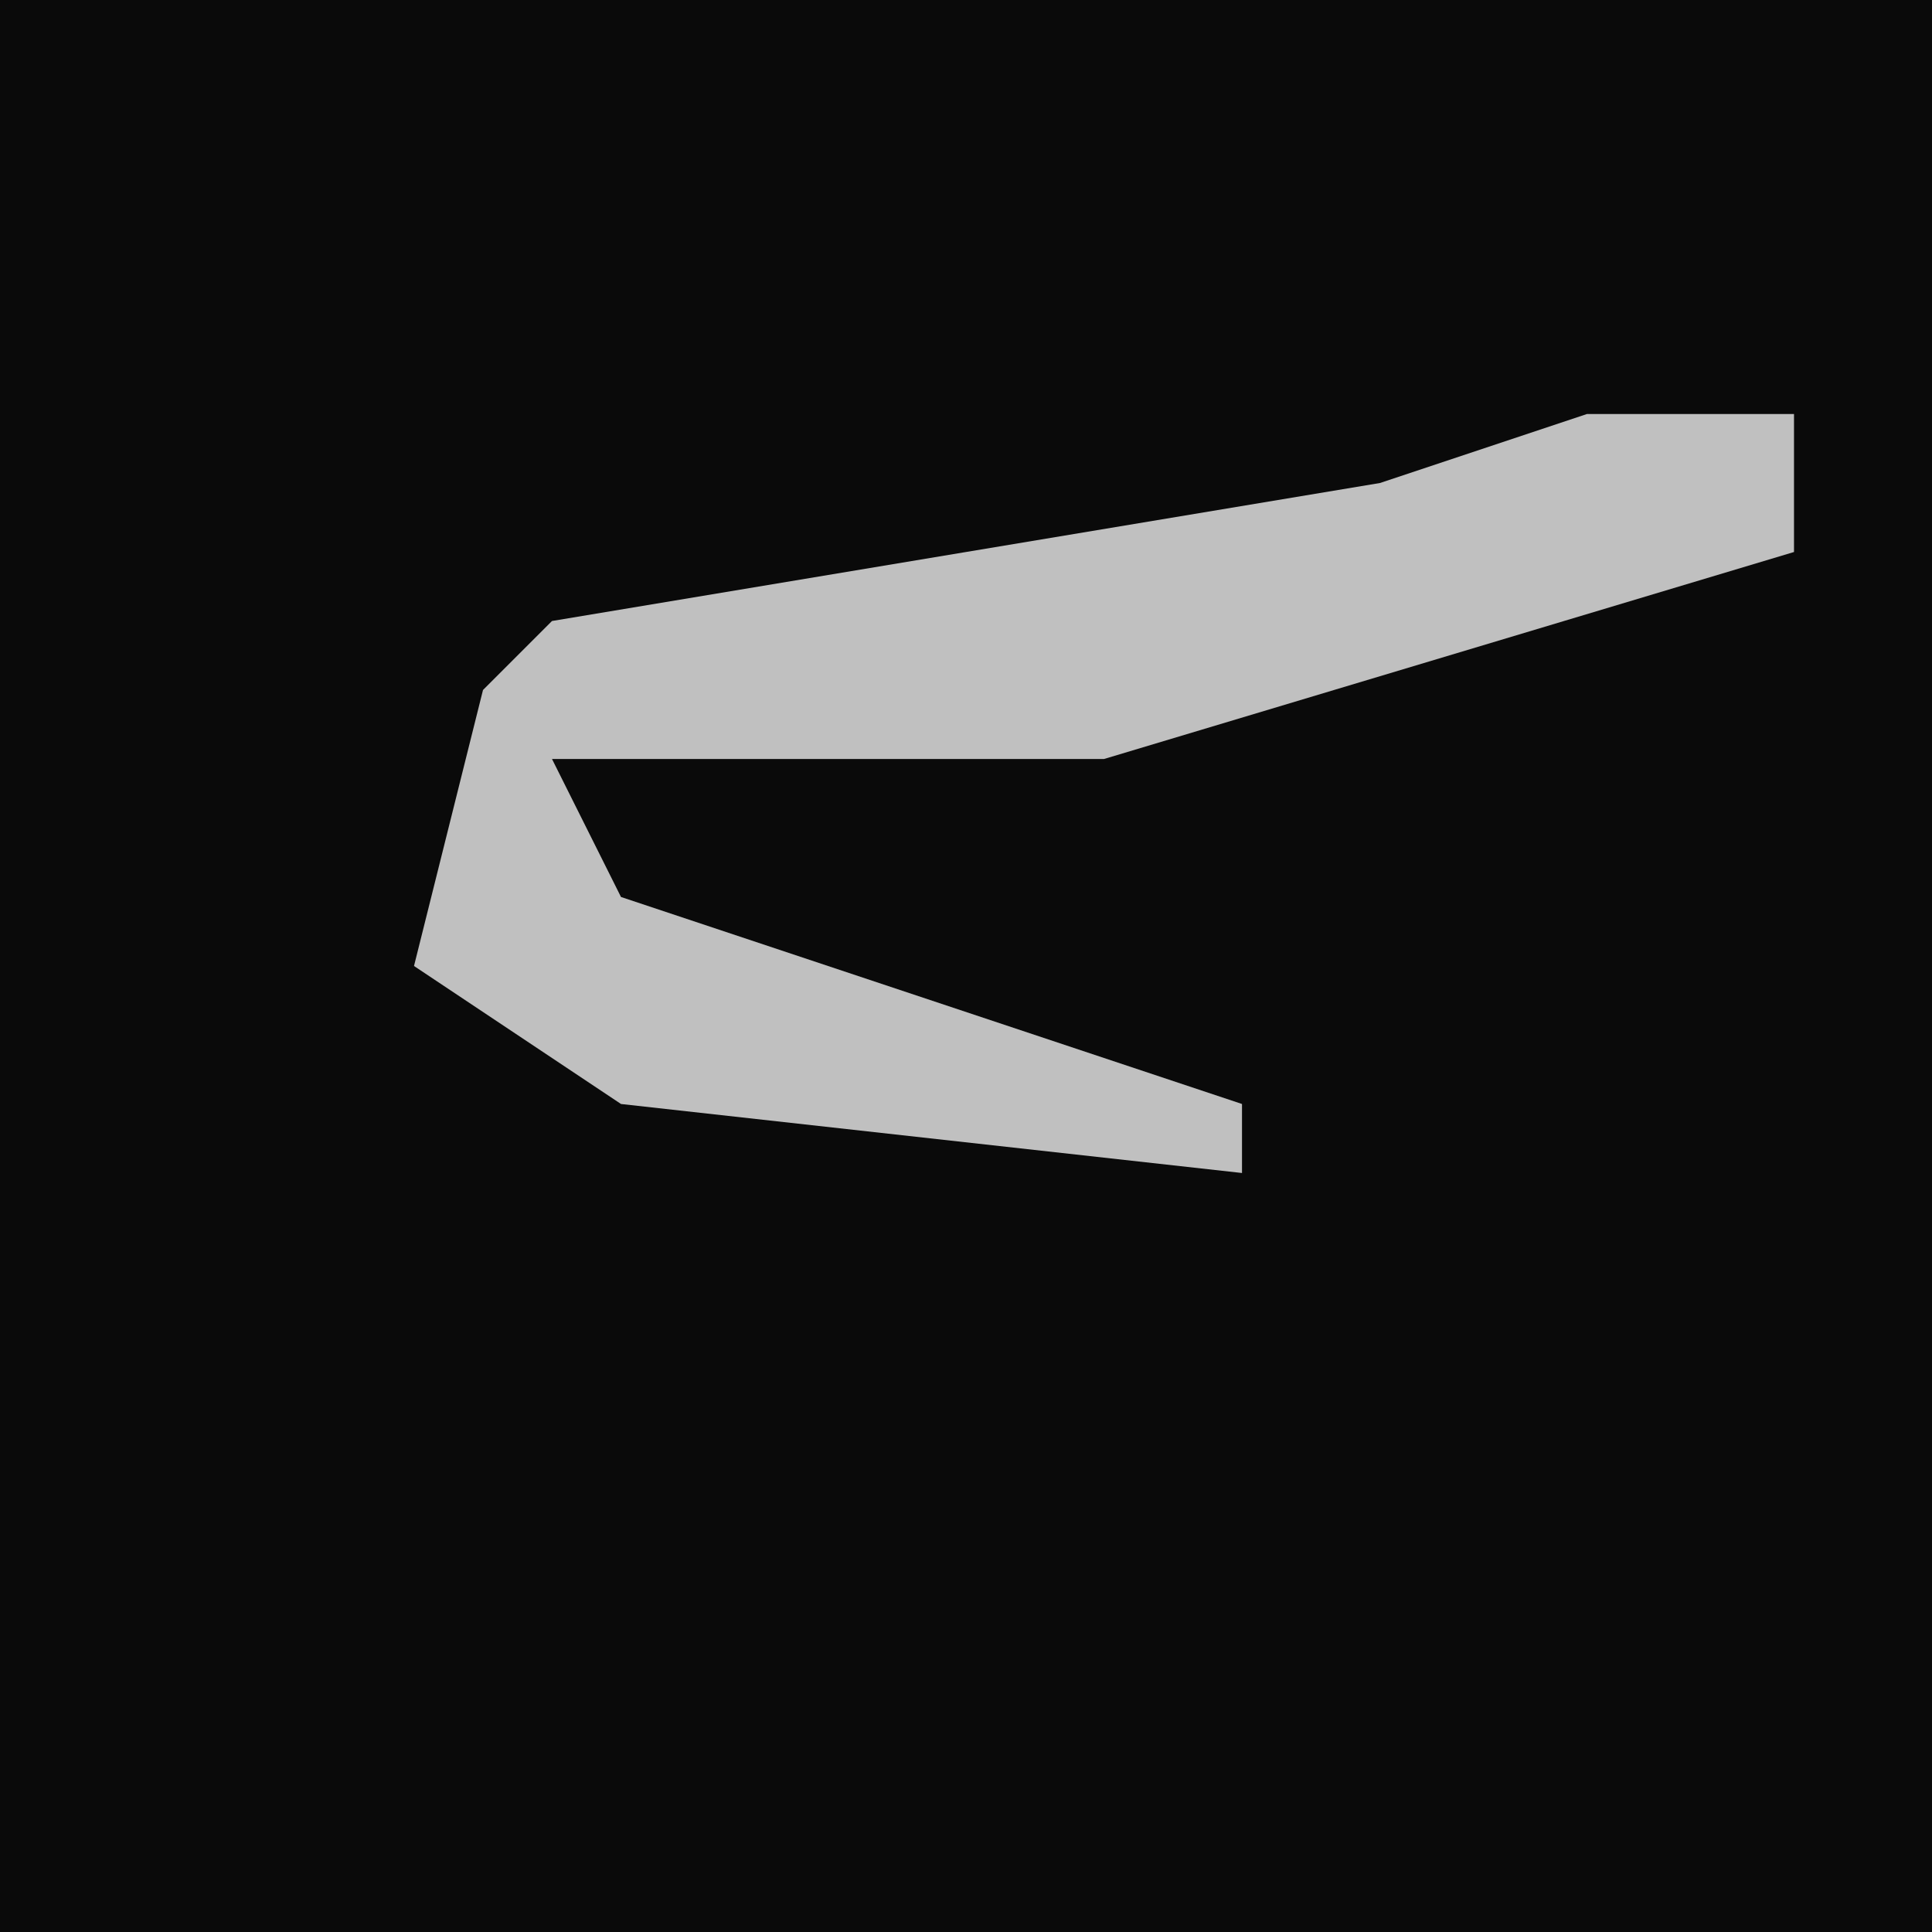 <?xml version="1.0" encoding="UTF-8"?>
<svg version="1.1" xmlns="http://www.w3.org/2000/svg" width="28" height="28">
<path d="M0,0 L28,0 L28,28 L0,28 Z " fill="#0A0A0A" transform="translate(0,0)"/>
<path d="M0,0 L3,0 L3,2 L-7,5 L-15,5 L-14,7 L-5,10 L-5,11 L-14,10 L-17,8 L-16,4 L-15,3 L-3,1 Z " fill="#C0C0C0" transform="translate(23,6)"/>
</svg>
